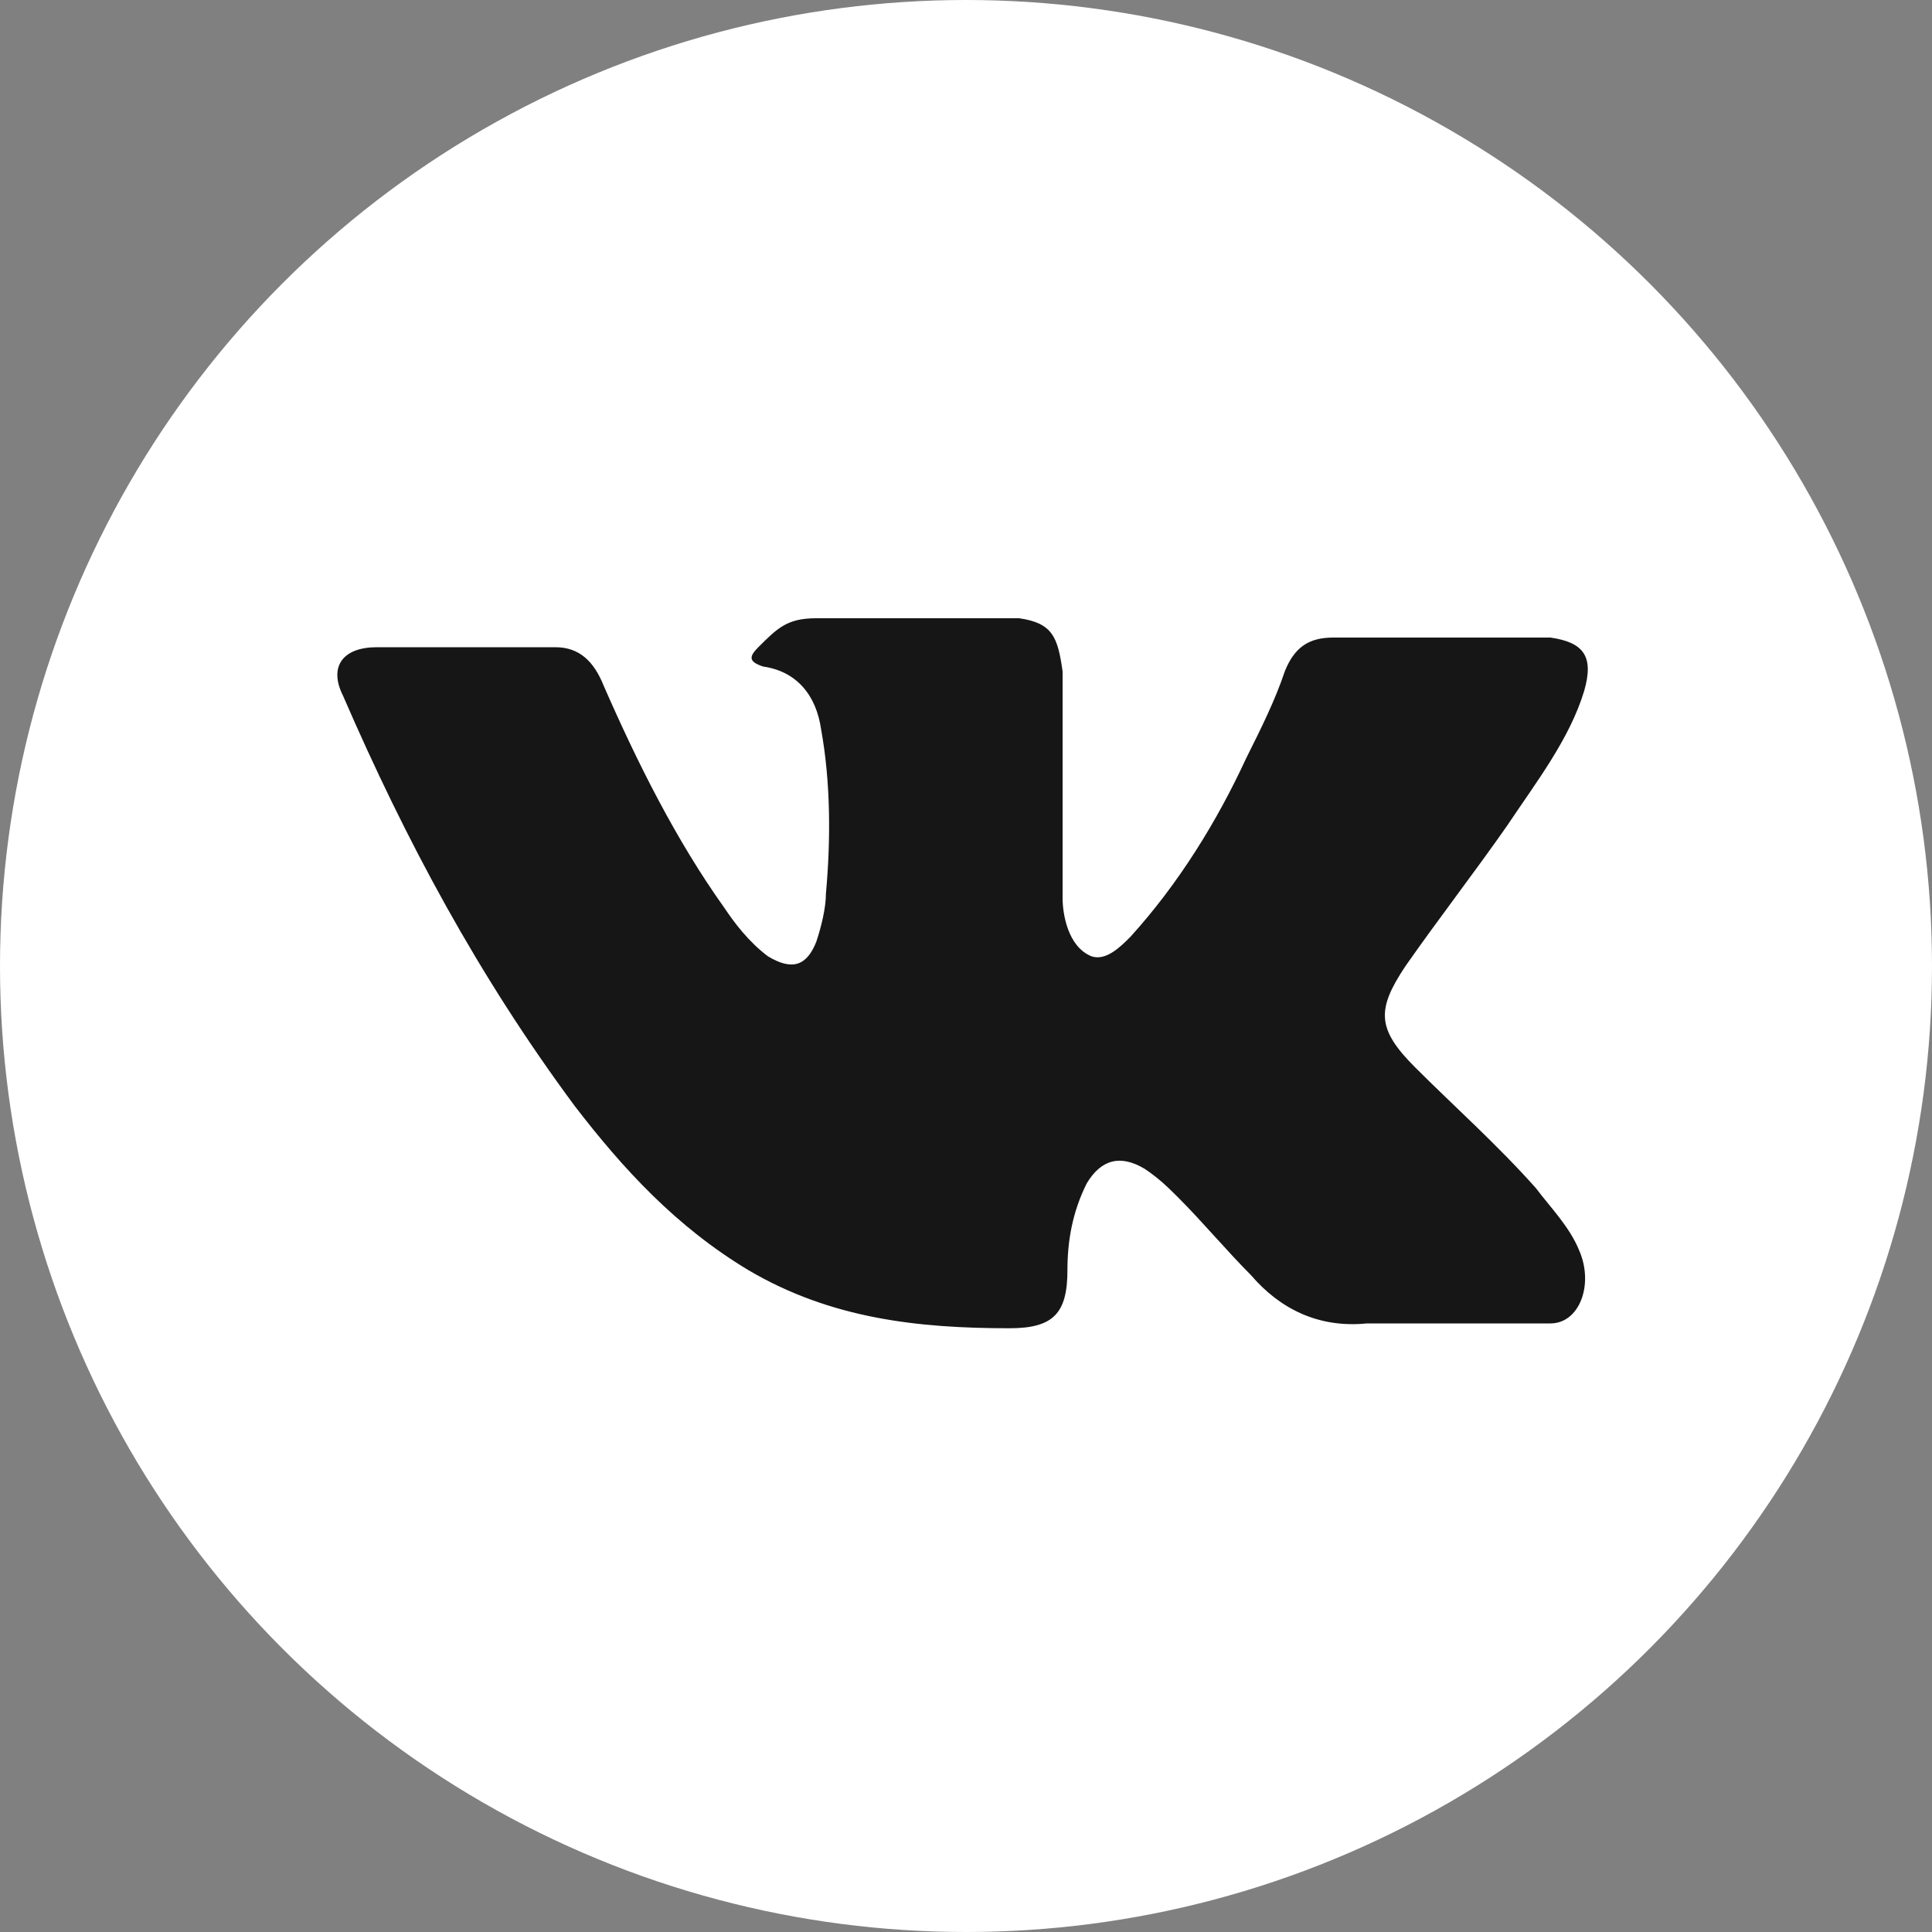 <?xml version="1.0" encoding="utf-8"?>
<!-- Generator: Adobe Illustrator 21.1.0, SVG Export Plug-In . SVG Version: 6.00 Build 0)  -->
<svg version="1.1" id="Capa_1" xmlns="http://www.w3.org/2000/svg" xmlns:xlink="http://www.w3.org/1999/xlink" x="0px" y="0px"
	 viewBox="0 0 40 40" style="enable-background:new 0 0 40 40;" xml:space="preserve">
<rect x="0" y="0" width="40" height="40" fill="#808080" stroke="none"/>
<style type="text/css">
	.st0{fill:#FFFFFF;}
	.st1{fill:#161616;}
</style>
<circle class="st0" cx="20" cy="20" r="20"/>
<g>
	<path class="st1" d="M31.2,17.1c0.6-0.9,1.3-1.8,1.6-2.8c0.2-0.7,0-1-0.7-1.1c-0.1,0-0.2,0-0.4,0l-4.1,0c-0.5,0-0.8,0.2-1,0.7
		c-0.2,0.6-0.5,1.2-0.8,1.8c-0.6,1.3-1.4,2.6-2.4,3.7c-0.2,0.2-0.5,0.5-0.8,0.4c-0.5-0.2-0.6-0.9-0.6-1.2l0-4.7
		c-0.1-0.7-0.2-1-0.9-1.1l-4.2,0c-0.6,0-0.8,0.2-1.2,0.6c-0.2,0.2-0.2,0.3,0.1,0.4c0.7,0.1,1.1,0.6,1.2,1.3c0.2,1.1,0.2,2.3,0.1,3.4
		c0,0.3-0.1,0.7-0.2,1c-0.2,0.5-0.5,0.6-1,0.3c-0.4-0.3-0.7-0.7-0.9-1c-1-1.4-1.8-3-2.5-4.6c-0.2-0.5-0.5-0.8-1-0.8
		c-1.2,0-2.4,0-3.7,0c-0.7,0-1,0.4-0.7,1c1.3,3,2.8,5.8,4.8,8.5c1,1.3,2.1,2.5,3.6,3.4c1.7,1,3.5,1.2,5.4,1.2c0.9,0,1.2-0.3,1.2-1.2
		c0-0.6,0.1-1.2,0.4-1.8c0.3-0.5,0.7-0.6,1.2-0.3c0.3,0.2,0.5,0.4,0.7,0.6c0.5,0.5,1,1.1,1.5,1.6c0.6,0.7,1.4,1.1,2.4,1l3.8,0
		c0.6,0,0.9-0.8,0.6-1.5c-0.2-0.5-0.6-0.9-0.9-1.3c-0.8-0.9-1.7-1.7-2.5-2.5c-0.8-0.8-0.8-1.2-0.2-2.1C29.8,19,30.5,18.1,31.2,17.1z
		"/>
</g>
</svg>
